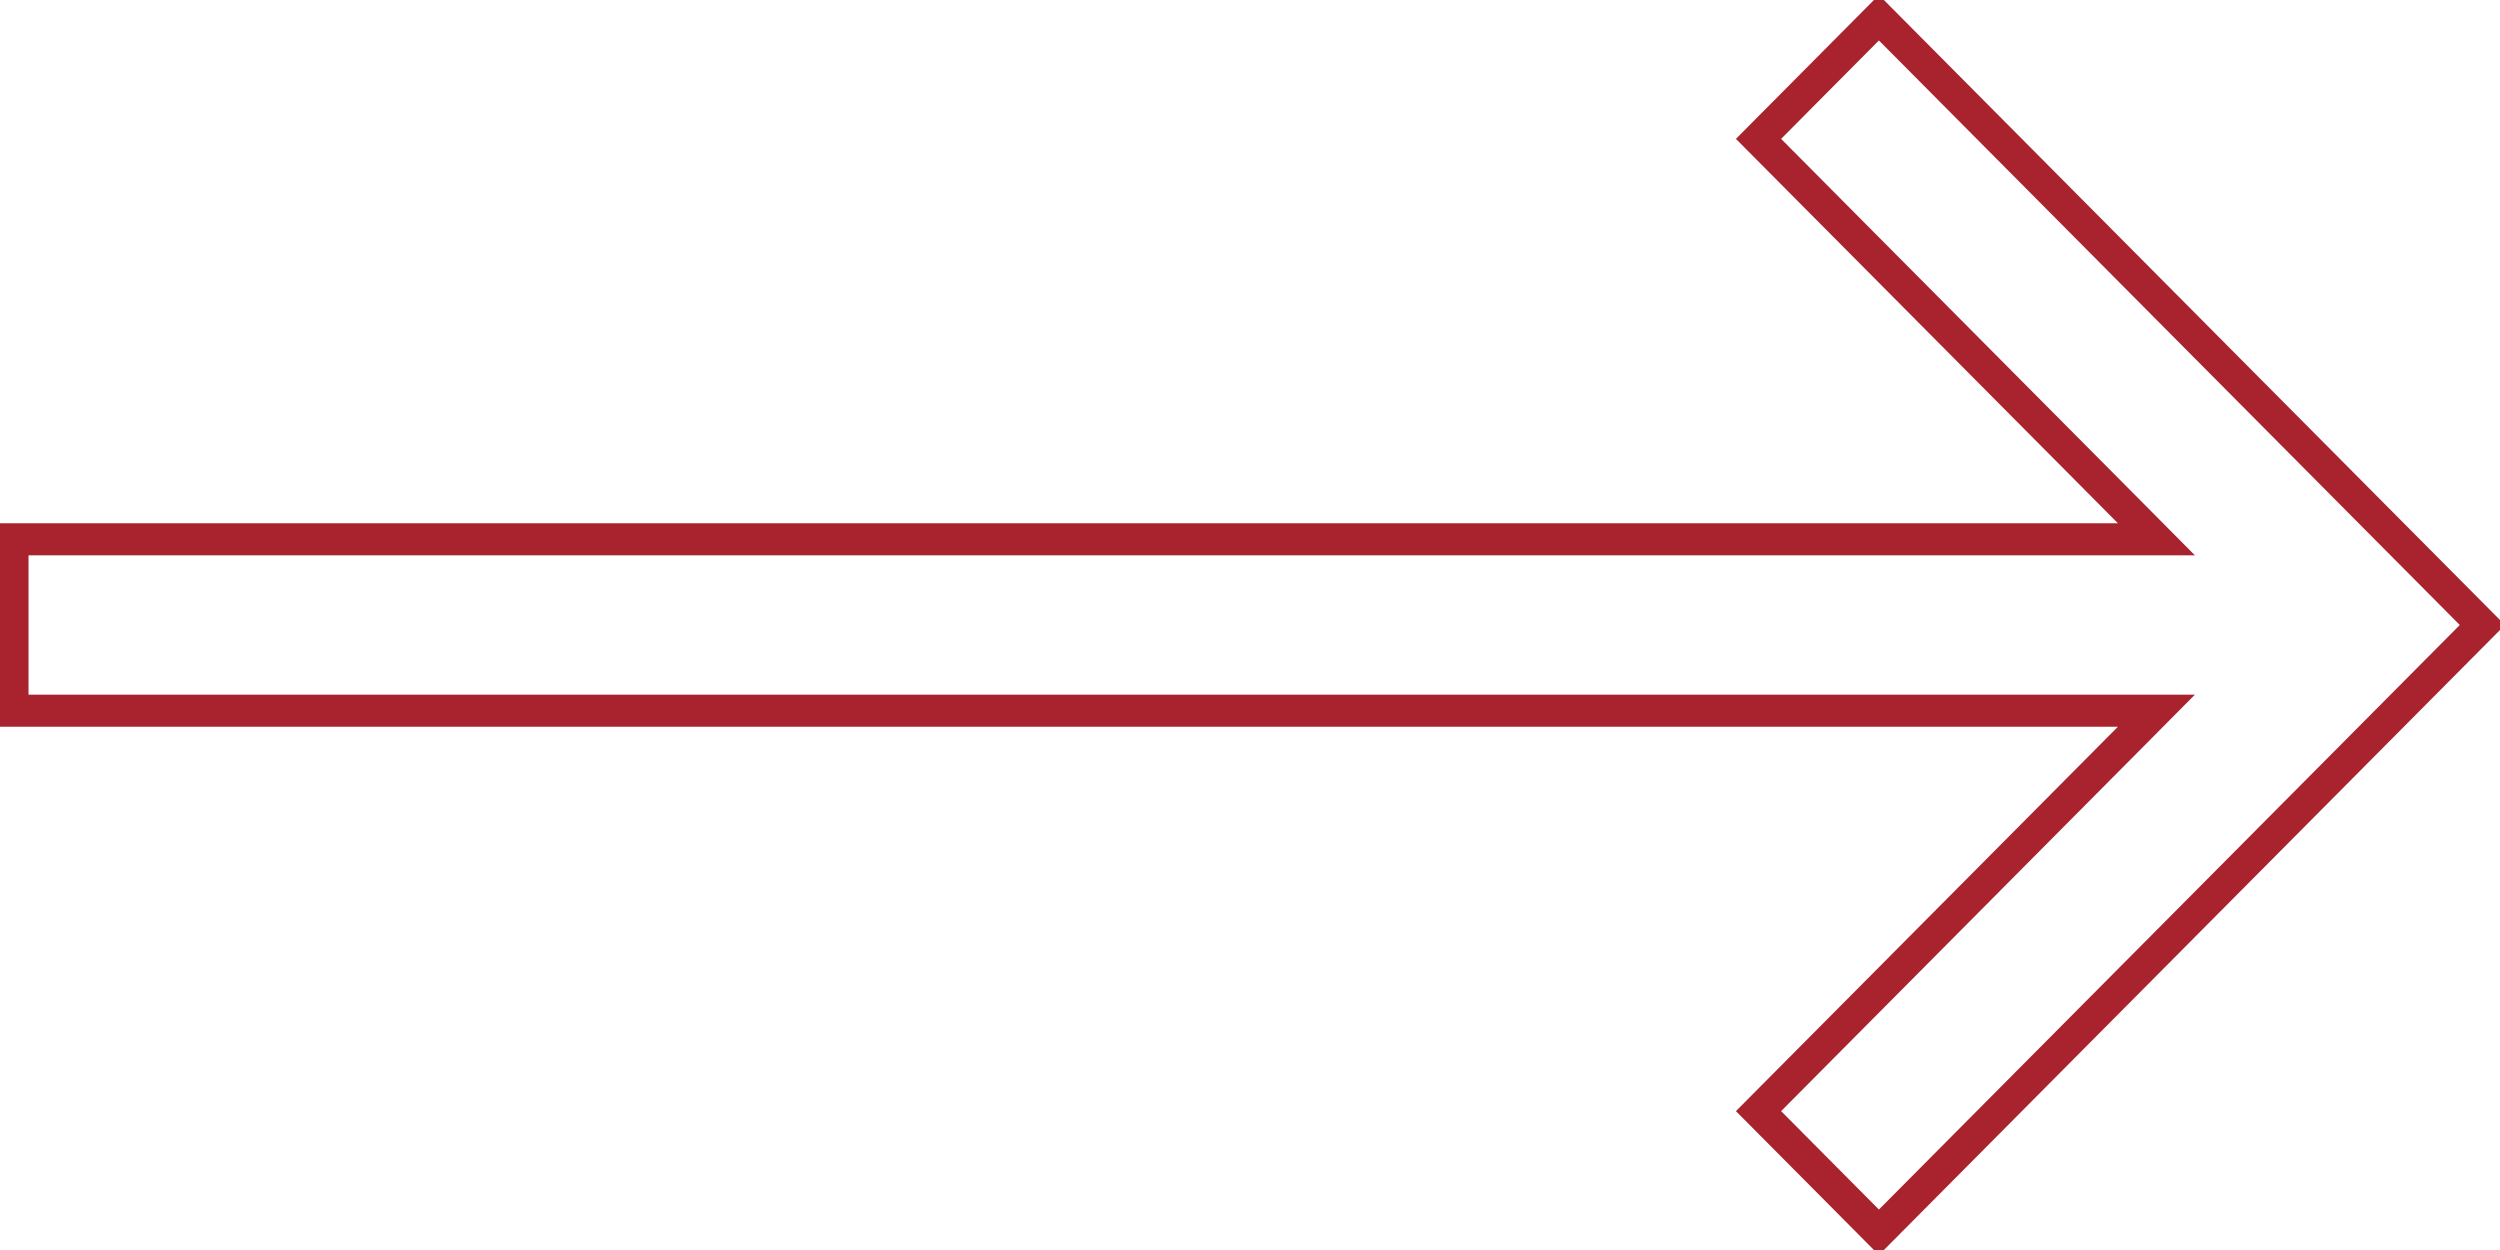<svg width="78" height="39" viewBox="0 0 78 39" fill="none" xmlns="http://www.w3.org/2000/svg">
<g clip-path="url(#clip0_191_102)">
<path d="M66.343 22.174H0.39V16.826H66.343H67.28L66.62 16.161L54.866 4.333L58.622 0.553L77.45 19.5L58.622 38.447L54.866 34.667L66.62 22.839L67.28 22.174H66.343Z" stroke="#A9232E"/>
</g>
<defs>
<clipPath id="clip0_191_102">
<rect width="78" height="39" fill="white"/>
</clipPath>
</defs>
</svg>
